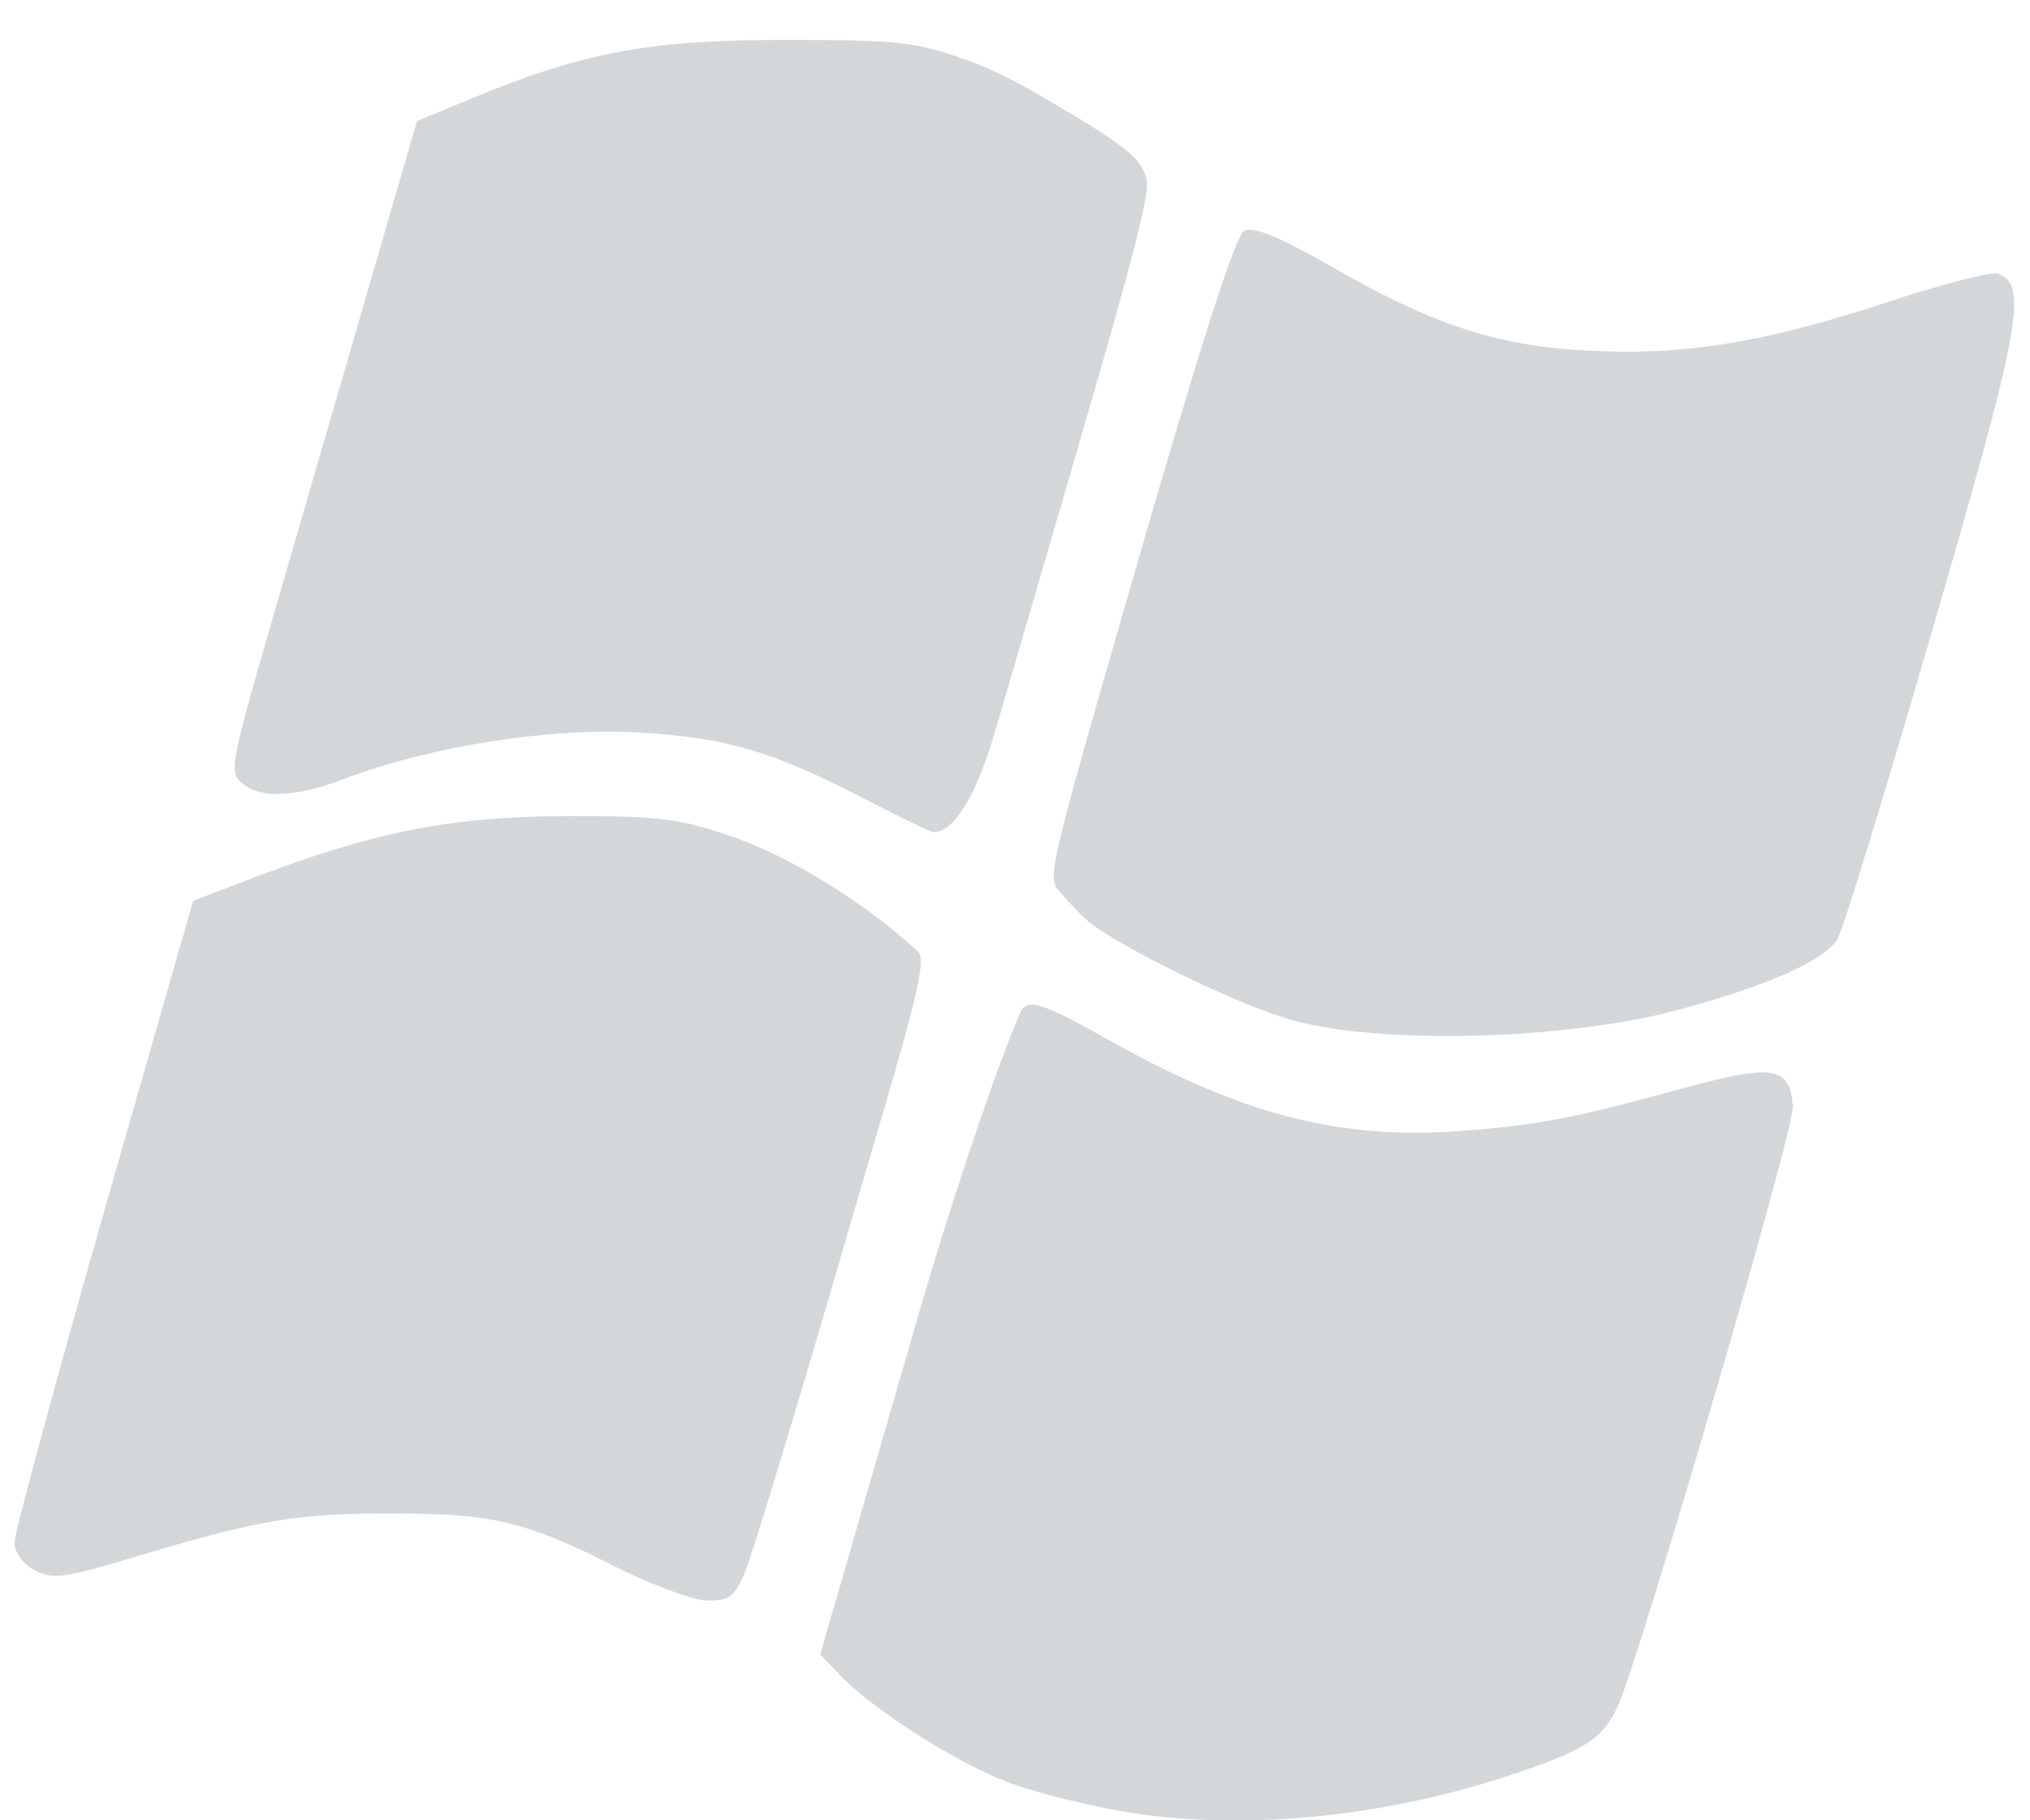 <?xml version="1.0" encoding="UTF-8" standalone="no"?>
<svg width="29px" height="26px" viewBox="0 0 29 26" version="1.1" xmlns="http://www.w3.org/2000/svg" xmlns:xlink="http://www.w3.org/1999/xlink" xmlns:sketch="http://www.bohemiancoding.com/sketch/ns">
    <!-- Generator: Sketch 3.2 (9961) - http://www.bohemiancoding.com/sketch -->
    <title>windows</title>
    <desc>Created with Sketch.</desc>
    <defs></defs>
    <g id="Page-1" stroke="none" stroke-width="1" fill="none" fill-rule="evenodd" sketch:type="MSPage">
        <g id="windows" sketch:type="MSLayerGroup" fill="#D3D7D9">
            <g id="layer1" sketch:type="MSShapeGroup">
                <path d="M15.92,25.852 C15.474,25.769 14.847,25.612 14.528,25.503 C13.633,25.197 12.4,24.343 12.041,23.968 L11.718,23.63 L13.069,18.957 C13.812,16.387 14.531,14.482 14.613,14.4 C14.735,14.279 14.954,14.359 15.8,14.833 C17.559,15.82 18.965,16.286 20.801,16.158 C21.94,16.078 22.436,15.984 24.063,15.539 C25.328,15.193 25.569,15.233 25.612,15.799 C25.638,16.133 23.421,23.686 23.114,24.366 C22.898,24.842 22.624,25.014 21.489,25.383 C19.629,25.988 17.578,26.161 15.92,25.852 L15.92,25.852 Z M8.71,22.338 C7.434,21.687 6.914,21.617 5.522,21.617 C4.242,21.617 3.663,21.716 1.973,22.225 C0.925,22.54 0.748,22.564 0.494,22.428 C0.331,22.341 0.206,22.171 0.206,22.036 C0.206,21.905 0.79,19.748 1.504,17.244 L2.759,12.867 L3.635,12.532 C5.351,11.877 6.462,11.66 8.106,11.657 C9.45,11.655 9.711,11.689 10.514,11.969 C11.598,12.37 12.599,13.11 13.12,13.599 C13.281,13.749 12.877,14.976 12.02,17.924 C11.348,20.233 10.721,22.292 10.626,22.499 C10.479,22.82 10.397,22.874 10.075,22.858 C9.867,22.848 9.253,22.614 8.71,22.338 L8.71,22.338 Z M18.502,14.583 C17.688,14.367 15.937,13.491 15.547,13.16 C15.452,13.079 15.279,12.901 15.164,12.766 C14.96,12.526 14.899,12.715 16.228,8.112 C17.128,4.992 17.651,3.362 17.772,3.297 C17.901,3.228 18.27,3.378 19.019,3.807 C20.392,4.594 21.311,4.937 22.676,5.008 C24.058,5.081 25.202,4.896 26.965,4.315 C27.745,4.058 28.455,3.875 28.543,3.908 C28.979,4.076 28.873,4.645 27.571,9.117 C26.867,11.537 26.32,13.302 26.248,13.417 C26.057,13.723 25.247,14.082 23.973,14.425 C22.398,14.849 19.786,14.924 18.502,14.583 L18.502,14.583 Z M12.394,11.433 C11.059,10.741 10.391,10.529 9.078,10.46 C7.823,10.395 6.127,10.665 4.922,11.123 C4.179,11.406 3.661,11.413 3.419,11.146 C3.247,10.956 3.335,10.767 4.594,6.424 L5.956,1.731 L6.708,1.418 C8.322,0.747 9.273,0.568 11.223,0.57 C12.882,0.571 13.087,0.595 13.878,0.883 C14.35,1.054 14.92,1.395 15.415,1.694 C16.127,2.125 16.328,2.307 16.381,2.57 C16.441,2.872 15.957,4.494 14.201,10.495 C13.944,11.371 13.622,11.89 13.338,11.885 C13.297,11.885 12.872,11.681 12.394,11.433 L12.394,11.433 Z" id="path3097"></path>
            </g>
        </g>
    </g>
</svg>